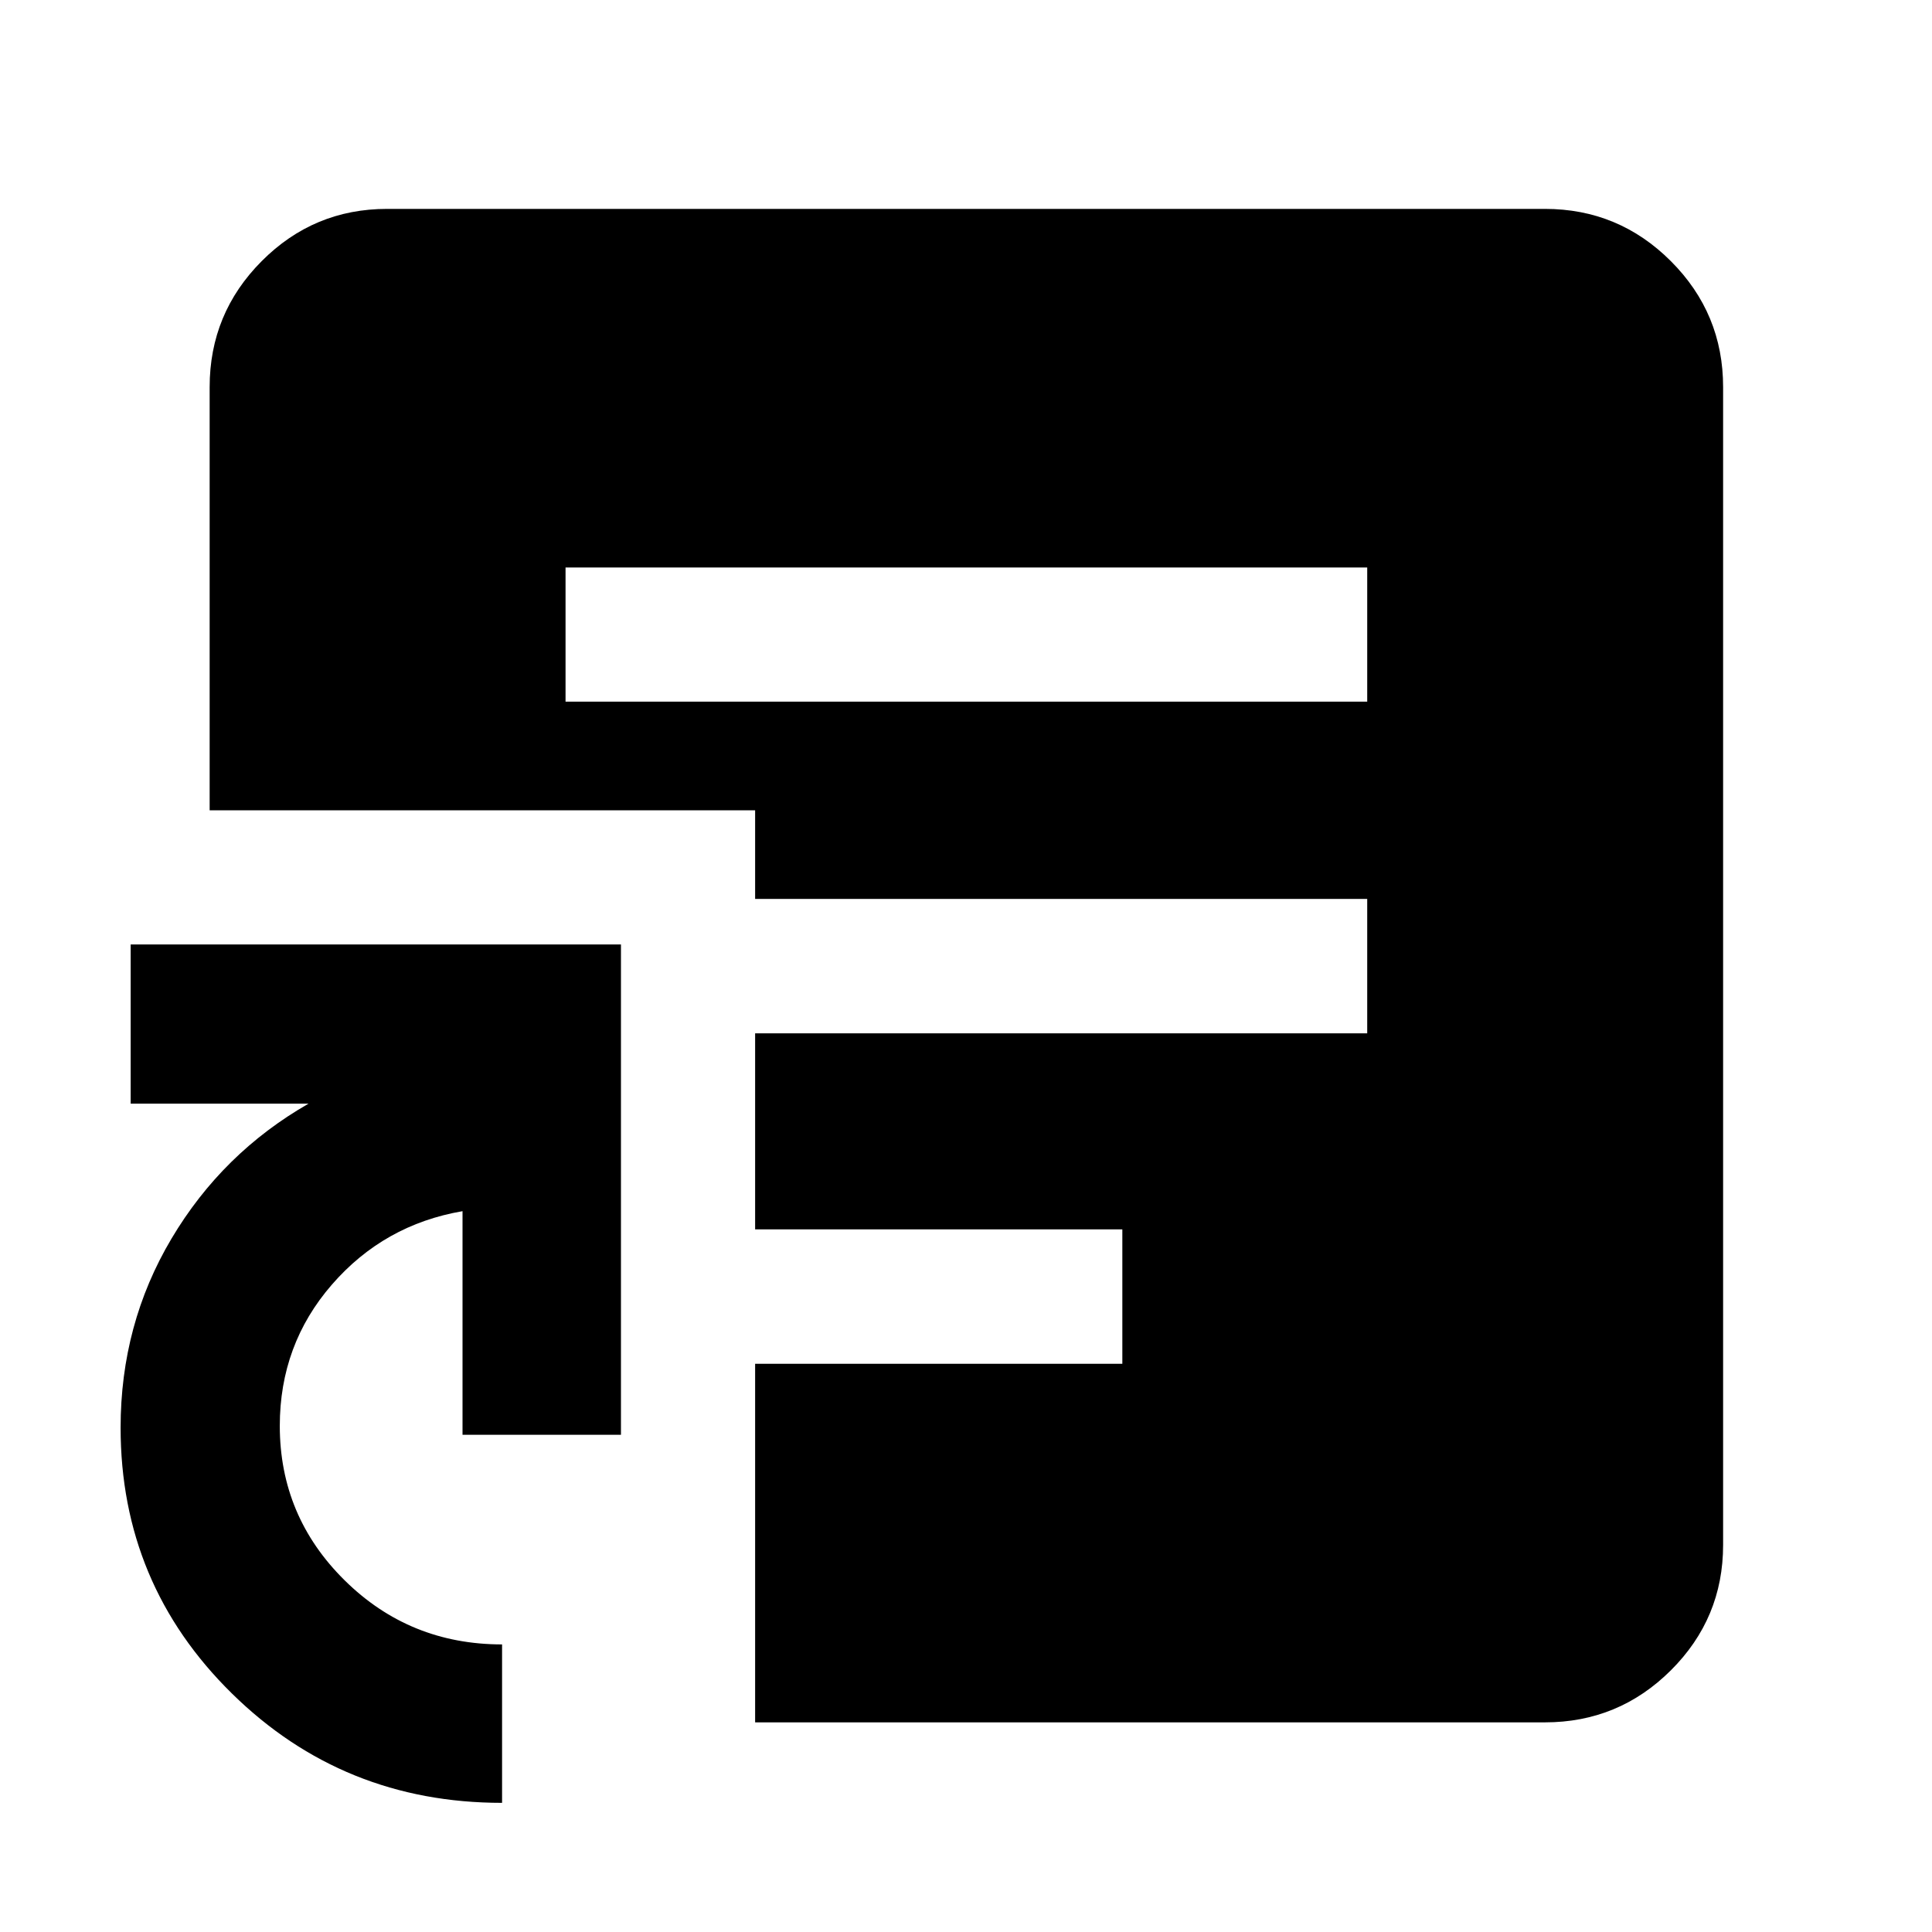 <svg xmlns="http://www.w3.org/2000/svg" height="40" viewBox="0 -960 960 960" width="40"><path d="M249.478-64.173q-78.971 0-134.261-54.36-55.29-54.359-55.29-132.075 0-51.38 25.29-93.929 25.289-42.549 68.086-67.056H64.927v-79.102H308.55v243.624h-78.724v-111.102q-39.033 6.703-64.915 36.496-25.883 29.792-25.883 70.175 0 44.937 32.24 76.771 32.24 31.833 78.21 31.833v78.725Zm31.537-547.19h398.347v-66.666H281.015v66.666Zm94.202 507.19v-178.175h182.464v-66.792H375.217v-97.401h304.145v-66.792H375.217v-44.028H104.173v-210.32q0-36.595 25.853-62.559t62.293-25.964h575.362q36.595 0 62.559 25.964t25.964 62.559v575.362q0 36.44-25.964 62.293t-62.559 25.853H375.217Z"/></svg>